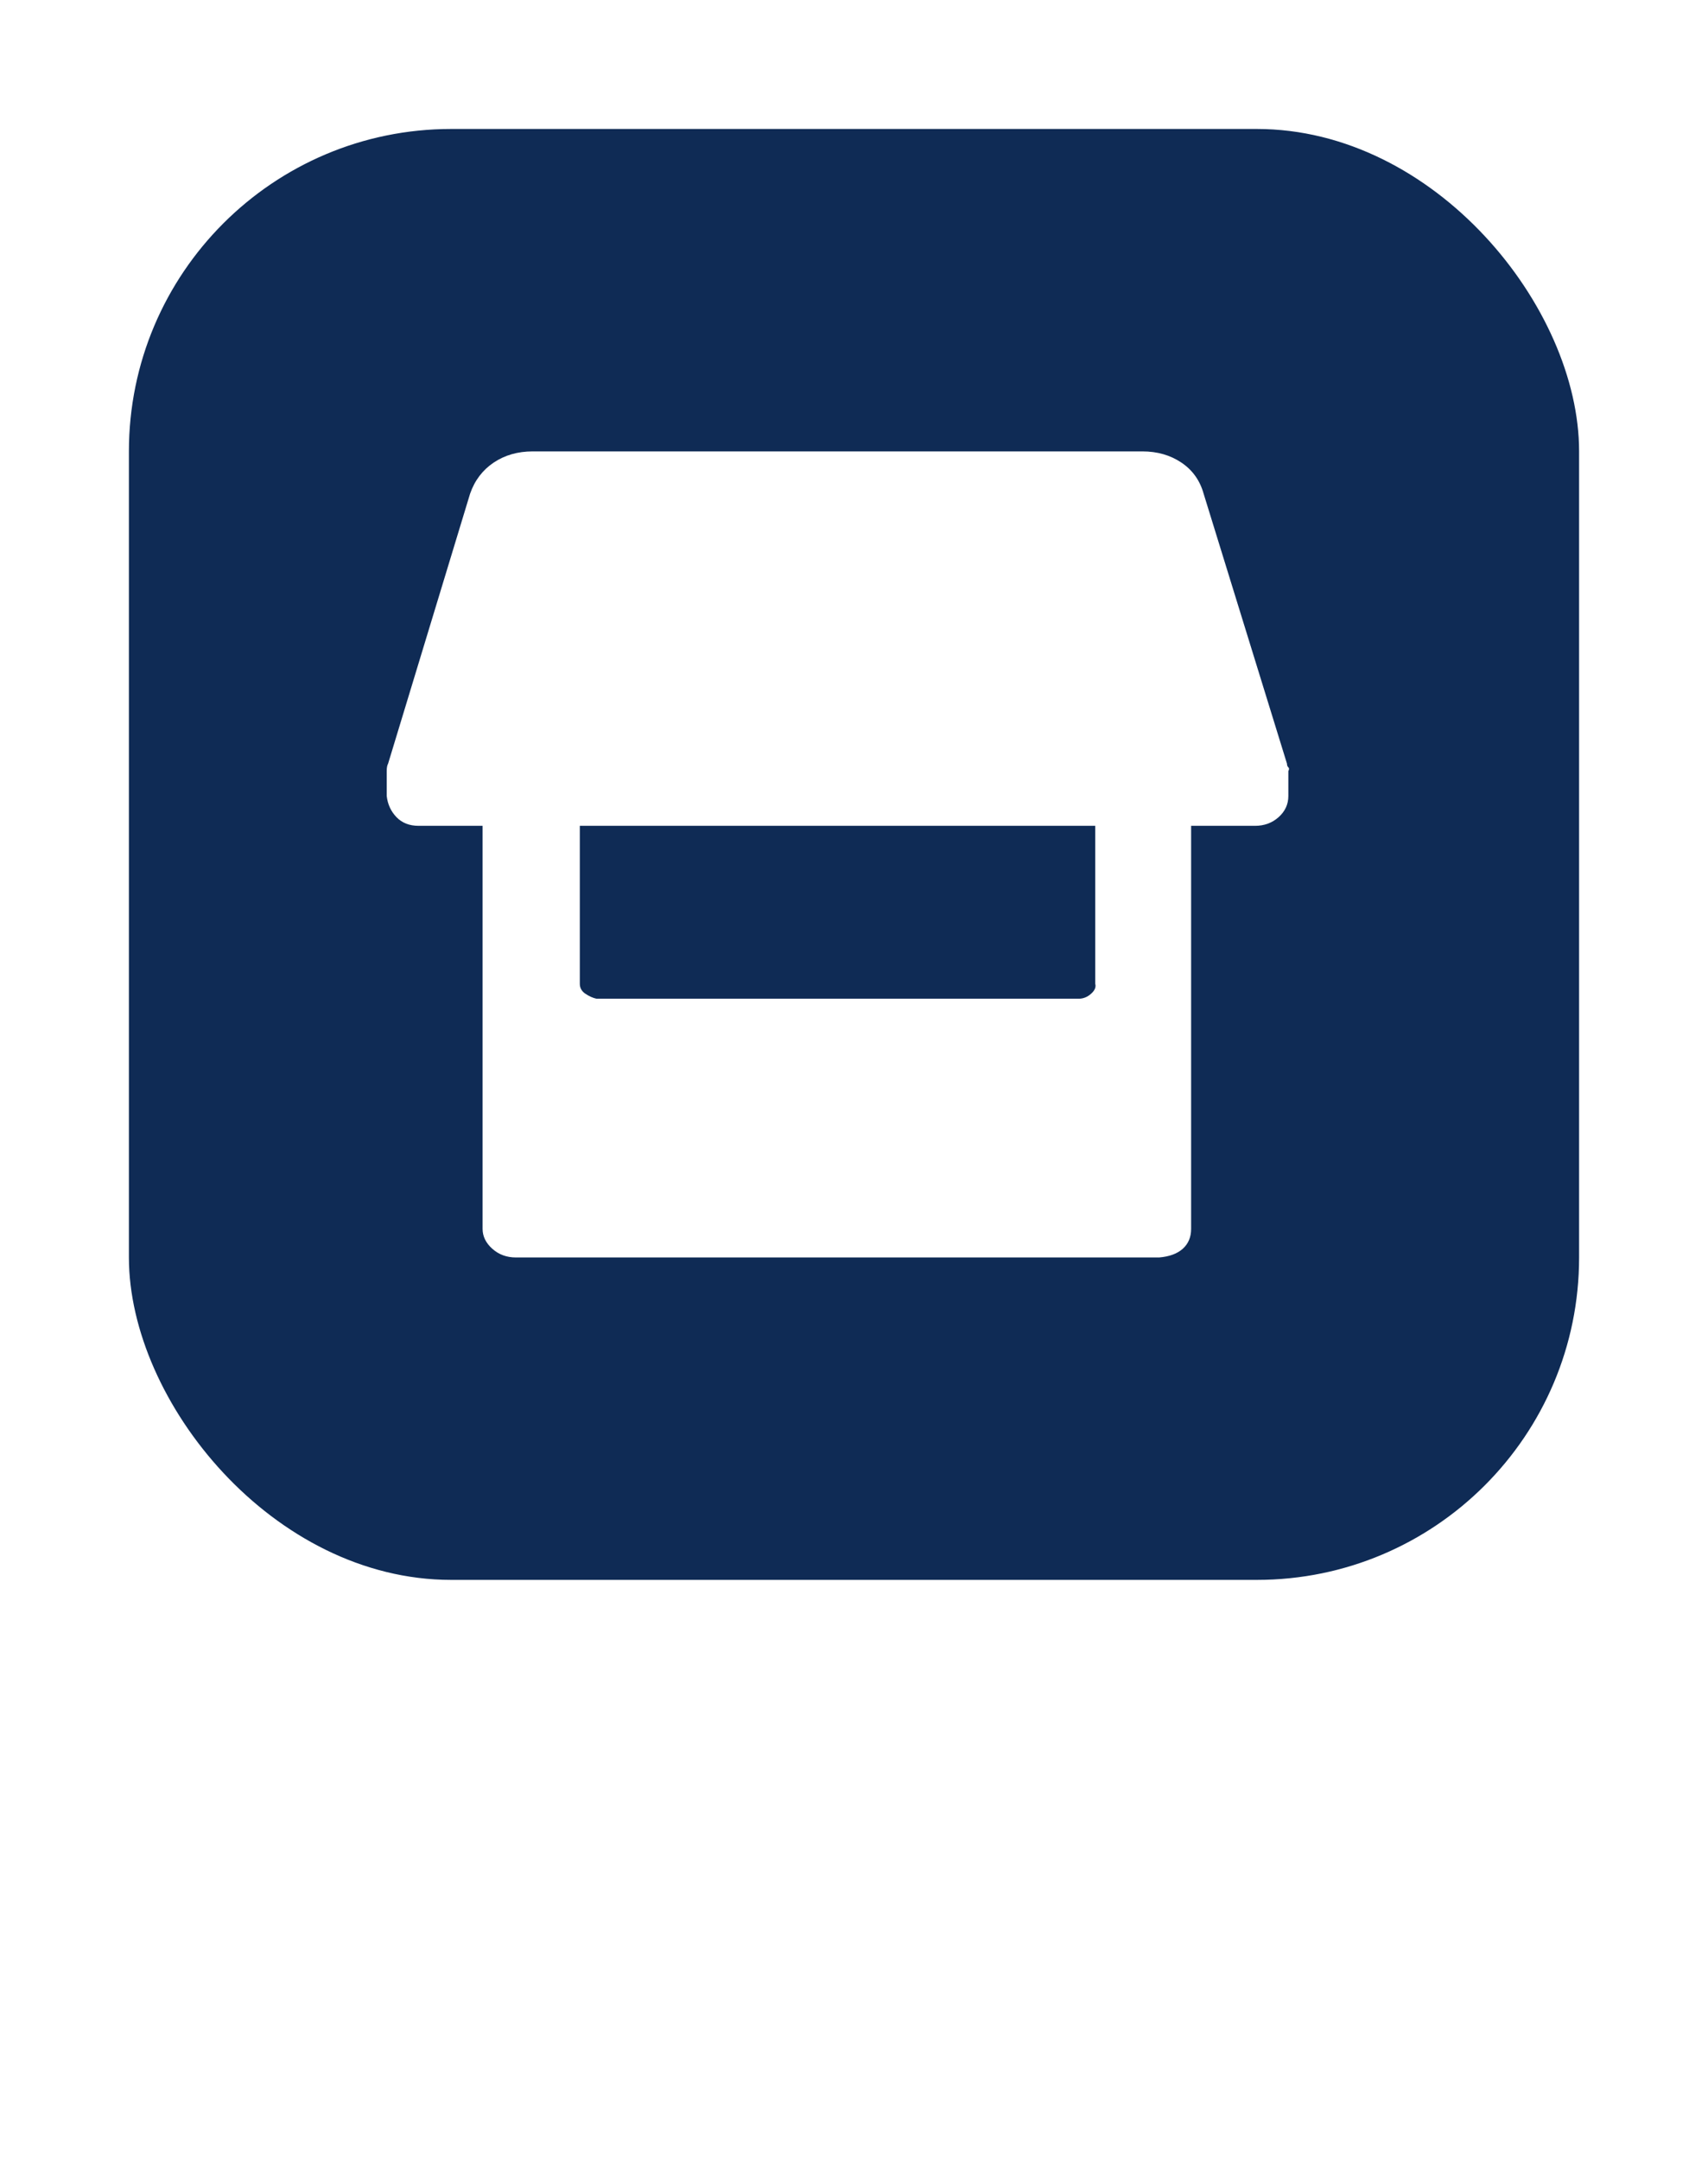<svg width="53" height="67" viewBox="0 0 53 67" fill="none" xmlns="http://www.w3.org/2000/svg">
<g filter="url(#filter0_d)">
<path d="M14.646 50.891L16.472 56.047L18.288 50.891H20.212V58H18.742V56.057L18.889 52.702L16.97 58H15.964L14.05 52.707L14.196 56.057V58H12.731V50.891H14.646ZM24.46 58C24.395 57.873 24.348 57.715 24.318 57.526C23.977 57.907 23.532 58.098 22.985 58.098C22.468 58.098 22.038 57.948 21.696 57.648C21.358 57.349 21.189 56.971 21.189 56.516C21.189 55.956 21.395 55.526 21.809 55.227C22.225 54.927 22.826 54.776 23.61 54.773H24.26V54.47C24.26 54.226 24.196 54.03 24.069 53.884C23.946 53.737 23.749 53.664 23.479 53.664C23.241 53.664 23.054 53.721 22.917 53.835C22.784 53.949 22.717 54.105 22.717 54.304H21.306C21.306 53.998 21.4 53.715 21.589 53.454C21.778 53.194 22.045 52.99 22.39 52.844C22.735 52.694 23.122 52.619 23.552 52.619C24.203 52.619 24.719 52.783 25.1 53.112C25.484 53.438 25.676 53.897 25.676 54.489V56.779C25.679 57.281 25.749 57.66 25.886 57.917V58H24.46ZM23.293 57.019C23.501 57.019 23.693 56.973 23.869 56.882C24.045 56.787 24.175 56.662 24.26 56.506V55.598H23.732C23.026 55.598 22.65 55.842 22.605 56.33L22.6 56.413C22.6 56.589 22.662 56.734 22.785 56.848C22.909 56.962 23.078 57.019 23.293 57.019ZM29.729 54.04C29.537 54.014 29.367 54.001 29.221 54.001C28.687 54.001 28.337 54.182 28.171 54.543V58H26.76V52.717H28.093L28.132 53.347C28.415 52.862 28.807 52.619 29.309 52.619C29.465 52.619 29.611 52.64 29.748 52.683L29.729 54.04ZM32.331 55.881L31.823 56.389V58H30.412V50.5H31.823V54.655L32.097 54.304L33.449 52.717H35.144L33.234 54.919L35.31 58H33.688L32.331 55.881ZM38.088 58.098C37.313 58.098 36.682 57.86 36.193 57.385C35.708 56.91 35.466 56.276 35.466 55.485V55.349C35.466 54.818 35.568 54.344 35.773 53.928C35.978 53.508 36.268 53.185 36.643 52.961C37.02 52.733 37.45 52.619 37.932 52.619C38.654 52.619 39.222 52.847 39.636 53.303C40.052 53.758 40.261 54.405 40.261 55.241V55.817H36.897C36.942 56.162 37.079 56.439 37.307 56.648C37.538 56.856 37.829 56.96 38.181 56.96C38.724 56.96 39.149 56.763 39.455 56.369L40.148 57.145C39.937 57.445 39.65 57.679 39.289 57.849C38.928 58.015 38.527 58.098 38.088 58.098ZM37.927 53.762C37.647 53.762 37.419 53.856 37.243 54.045C37.071 54.234 36.96 54.504 36.911 54.855H38.874V54.743C38.867 54.431 38.783 54.19 38.62 54.02C38.457 53.848 38.226 53.762 37.927 53.762ZM42.756 51.418V52.717H43.659V53.752H42.756V56.389C42.756 56.584 42.793 56.724 42.868 56.809C42.943 56.893 43.086 56.935 43.298 56.935C43.454 56.935 43.592 56.924 43.713 56.901V57.971C43.436 58.055 43.151 58.098 42.858 58.098C41.869 58.098 41.364 57.598 41.345 56.599V53.752H40.573V52.717H41.345V51.418H42.756Z" fill="white"/>
<rect x="4" width="45" height="45" rx="10" fill="#0F2B55"/>
<path d="M39.935 19.684C39.935 19.735 39.95 19.774 39.978 19.799C40.007 19.825 40.007 19.864 39.978 19.915V20.687C39.978 20.944 39.878 21.163 39.677 21.343C39.475 21.523 39.231 21.613 38.944 21.613H36.961V34.113C36.961 34.37 36.874 34.576 36.702 34.73C36.53 34.884 36.285 34.974 35.969 35H16.009C15.722 35 15.477 34.91 15.276 34.73C15.075 34.55 14.975 34.344 14.975 34.113V21.613H12.992C12.704 21.613 12.474 21.523 12.302 21.343C12.129 21.163 12.029 20.944 12 20.687V19.915C12 19.812 12.014 19.735 12.043 19.684L14.587 11.312C14.73 10.9 14.975 10.579 15.319 10.347C15.664 10.116 16.067 10 16.527 10H35.452C35.912 10 36.314 10.116 36.659 10.347C37.004 10.579 37.234 10.9 37.349 11.312L39.935 19.684ZM33.986 21.613H17.992V26.512C17.992 26.641 18.05 26.744 18.165 26.821C18.28 26.898 18.395 26.95 18.51 26.975H33.469C33.612 26.975 33.742 26.924 33.857 26.821C33.972 26.718 34.015 26.615 33.986 26.512V21.613Z" fill="white"/>
</g>
<defs>
<filter id="filter0_d" x="0" y="0" width="53" height="66.098" filterUnits="userSpaceOnUse" color-interpolation-filters="sRGB">
<feFlood flood-opacity="0" result="BackgroundImageFix"/>
<feColorMatrix in="SourceAlpha" type="matrix" values="0 0 0 0 0 0 0 0 0 0 0 0 0 0 0 0 0 0 127 0"/>
<feOffset dy="4"/>
<feGaussianBlur stdDeviation="2"/>
<feColorMatrix type="matrix" values="0 0 0 0 0 0 0 0 0 0 0 0 0 0 0 0 0 0 0.25 0"/>
<feBlend mode="normal" in2="BackgroundImageFix" result="effect1_dropShadow"/>
<feBlend mode="normal" in="SourceGraphic" in2="effect1_dropShadow" result="shape"/>
</filter>
</defs>
</svg>
